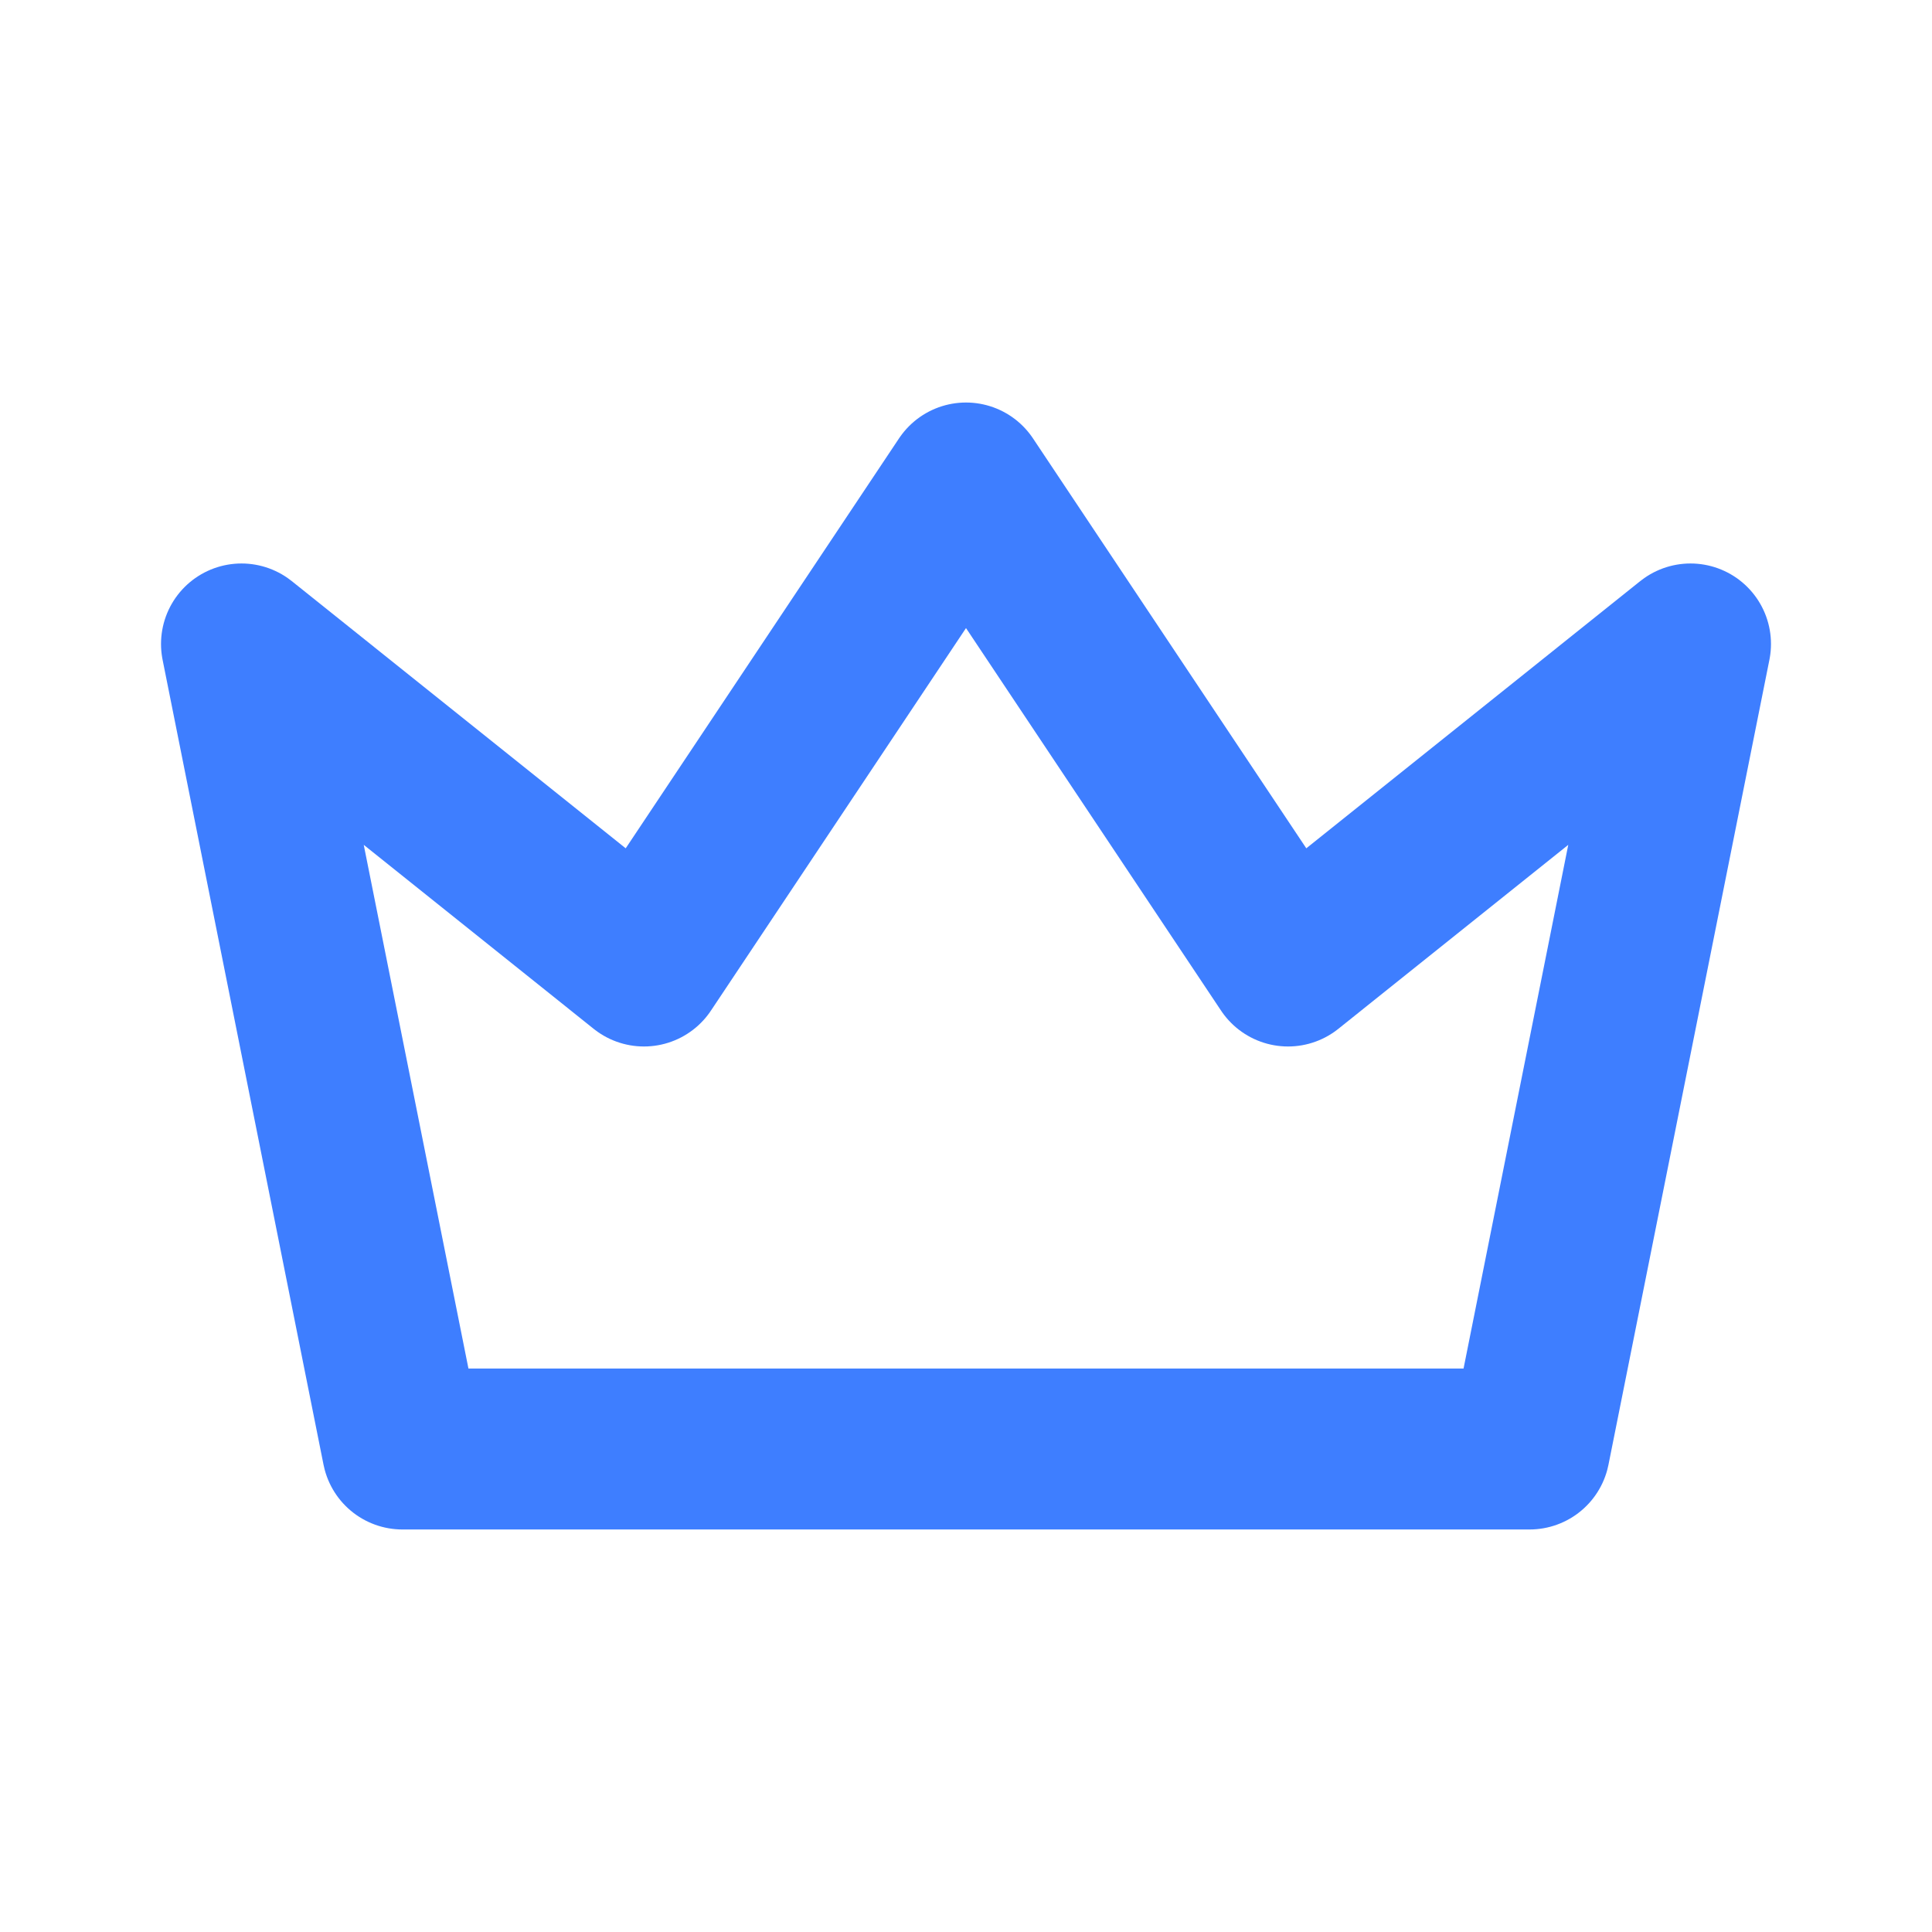<svg width="16" height="16" viewBox="0 0 16 16" fill="none" xmlns="http://www.w3.org/2000/svg">
<path d="M8 4L10.667 8L14 5.333L12.667 12H3.333L2 5.333L5.333 8L8 4Z" stroke="#3E7EFF" stroke-width="1.333" stroke-linecap="round" stroke-linejoin="round"/>
</svg>
